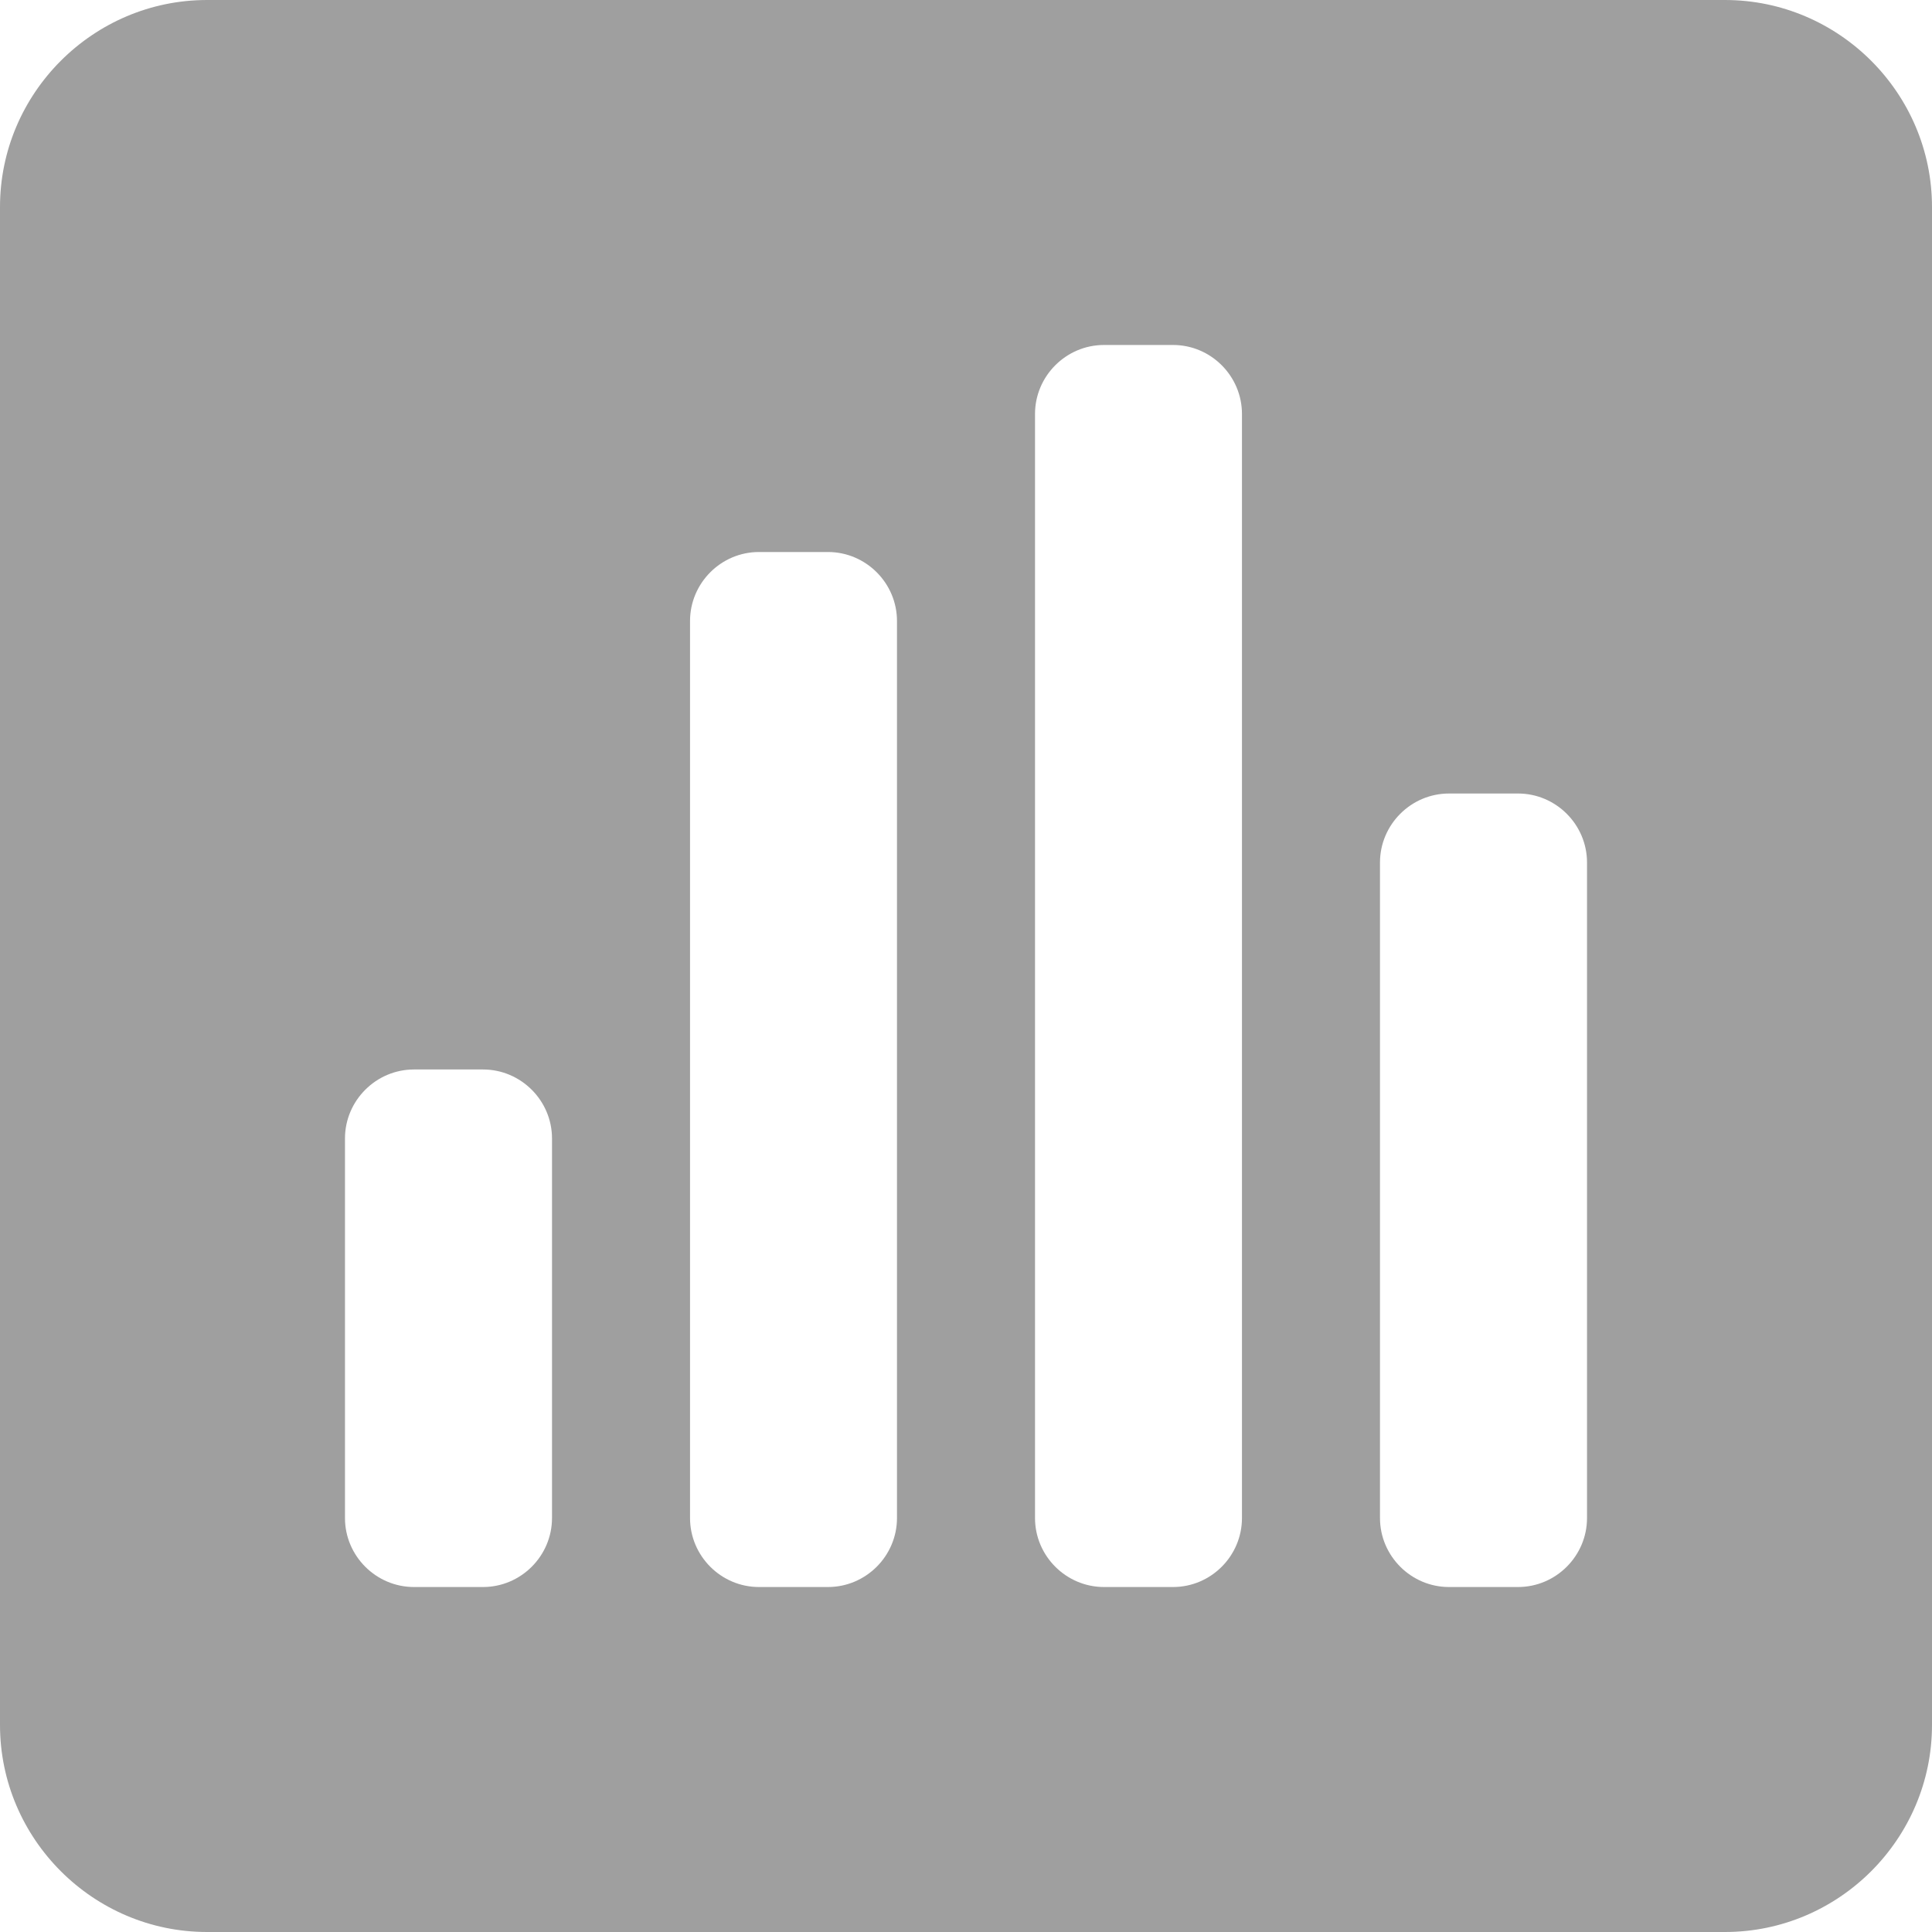 <svg width="25" height="25" viewBox="0 0 25 25" fill="none" xmlns="http://www.w3.org/2000/svg">
<path d="M22.321 0H2.679C1.205 0 0 1.205 0 2.679V22.321C0 23.795 1.205 25 2.679 25H22.321C23.795 25 25 23.795 25 22.321V2.679C25 1.205 23.795 0 22.321 0ZM7.143 19.643C7.143 20.134 6.741 20.536 6.25 20.536H5.357C4.866 20.536 4.464 20.134 4.464 19.643V14.732C4.464 14.241 4.866 13.839 5.357 13.839H6.25C6.741 13.839 7.143 14.241 7.143 14.732V19.643ZM11.607 19.643C11.607 20.134 11.205 20.536 10.714 20.536H9.821C9.33 20.536 8.929 20.134 8.929 19.643V8.036C8.929 7.545 9.33 7.143 9.821 7.143H10.714C11.205 7.143 11.607 7.545 11.607 8.036V19.643ZM16.071 19.643C16.071 20.134 15.67 20.536 15.179 20.536H14.286C13.795 20.536 13.393 20.134 13.393 19.643V5.357C13.393 4.866 13.795 4.464 14.286 4.464H15.179C15.67 4.464 16.071 4.866 16.071 5.357V19.643ZM20.536 19.643C20.536 20.134 20.134 20.536 19.643 20.536H18.75C18.259 20.536 17.857 20.134 17.857 19.643V11.161C17.857 10.67 18.259 10.268 18.75 10.268H19.643C20.134 10.268 20.536 10.67 20.536 11.161V19.643Z" fill="#9F9F9F"/>
</svg>
